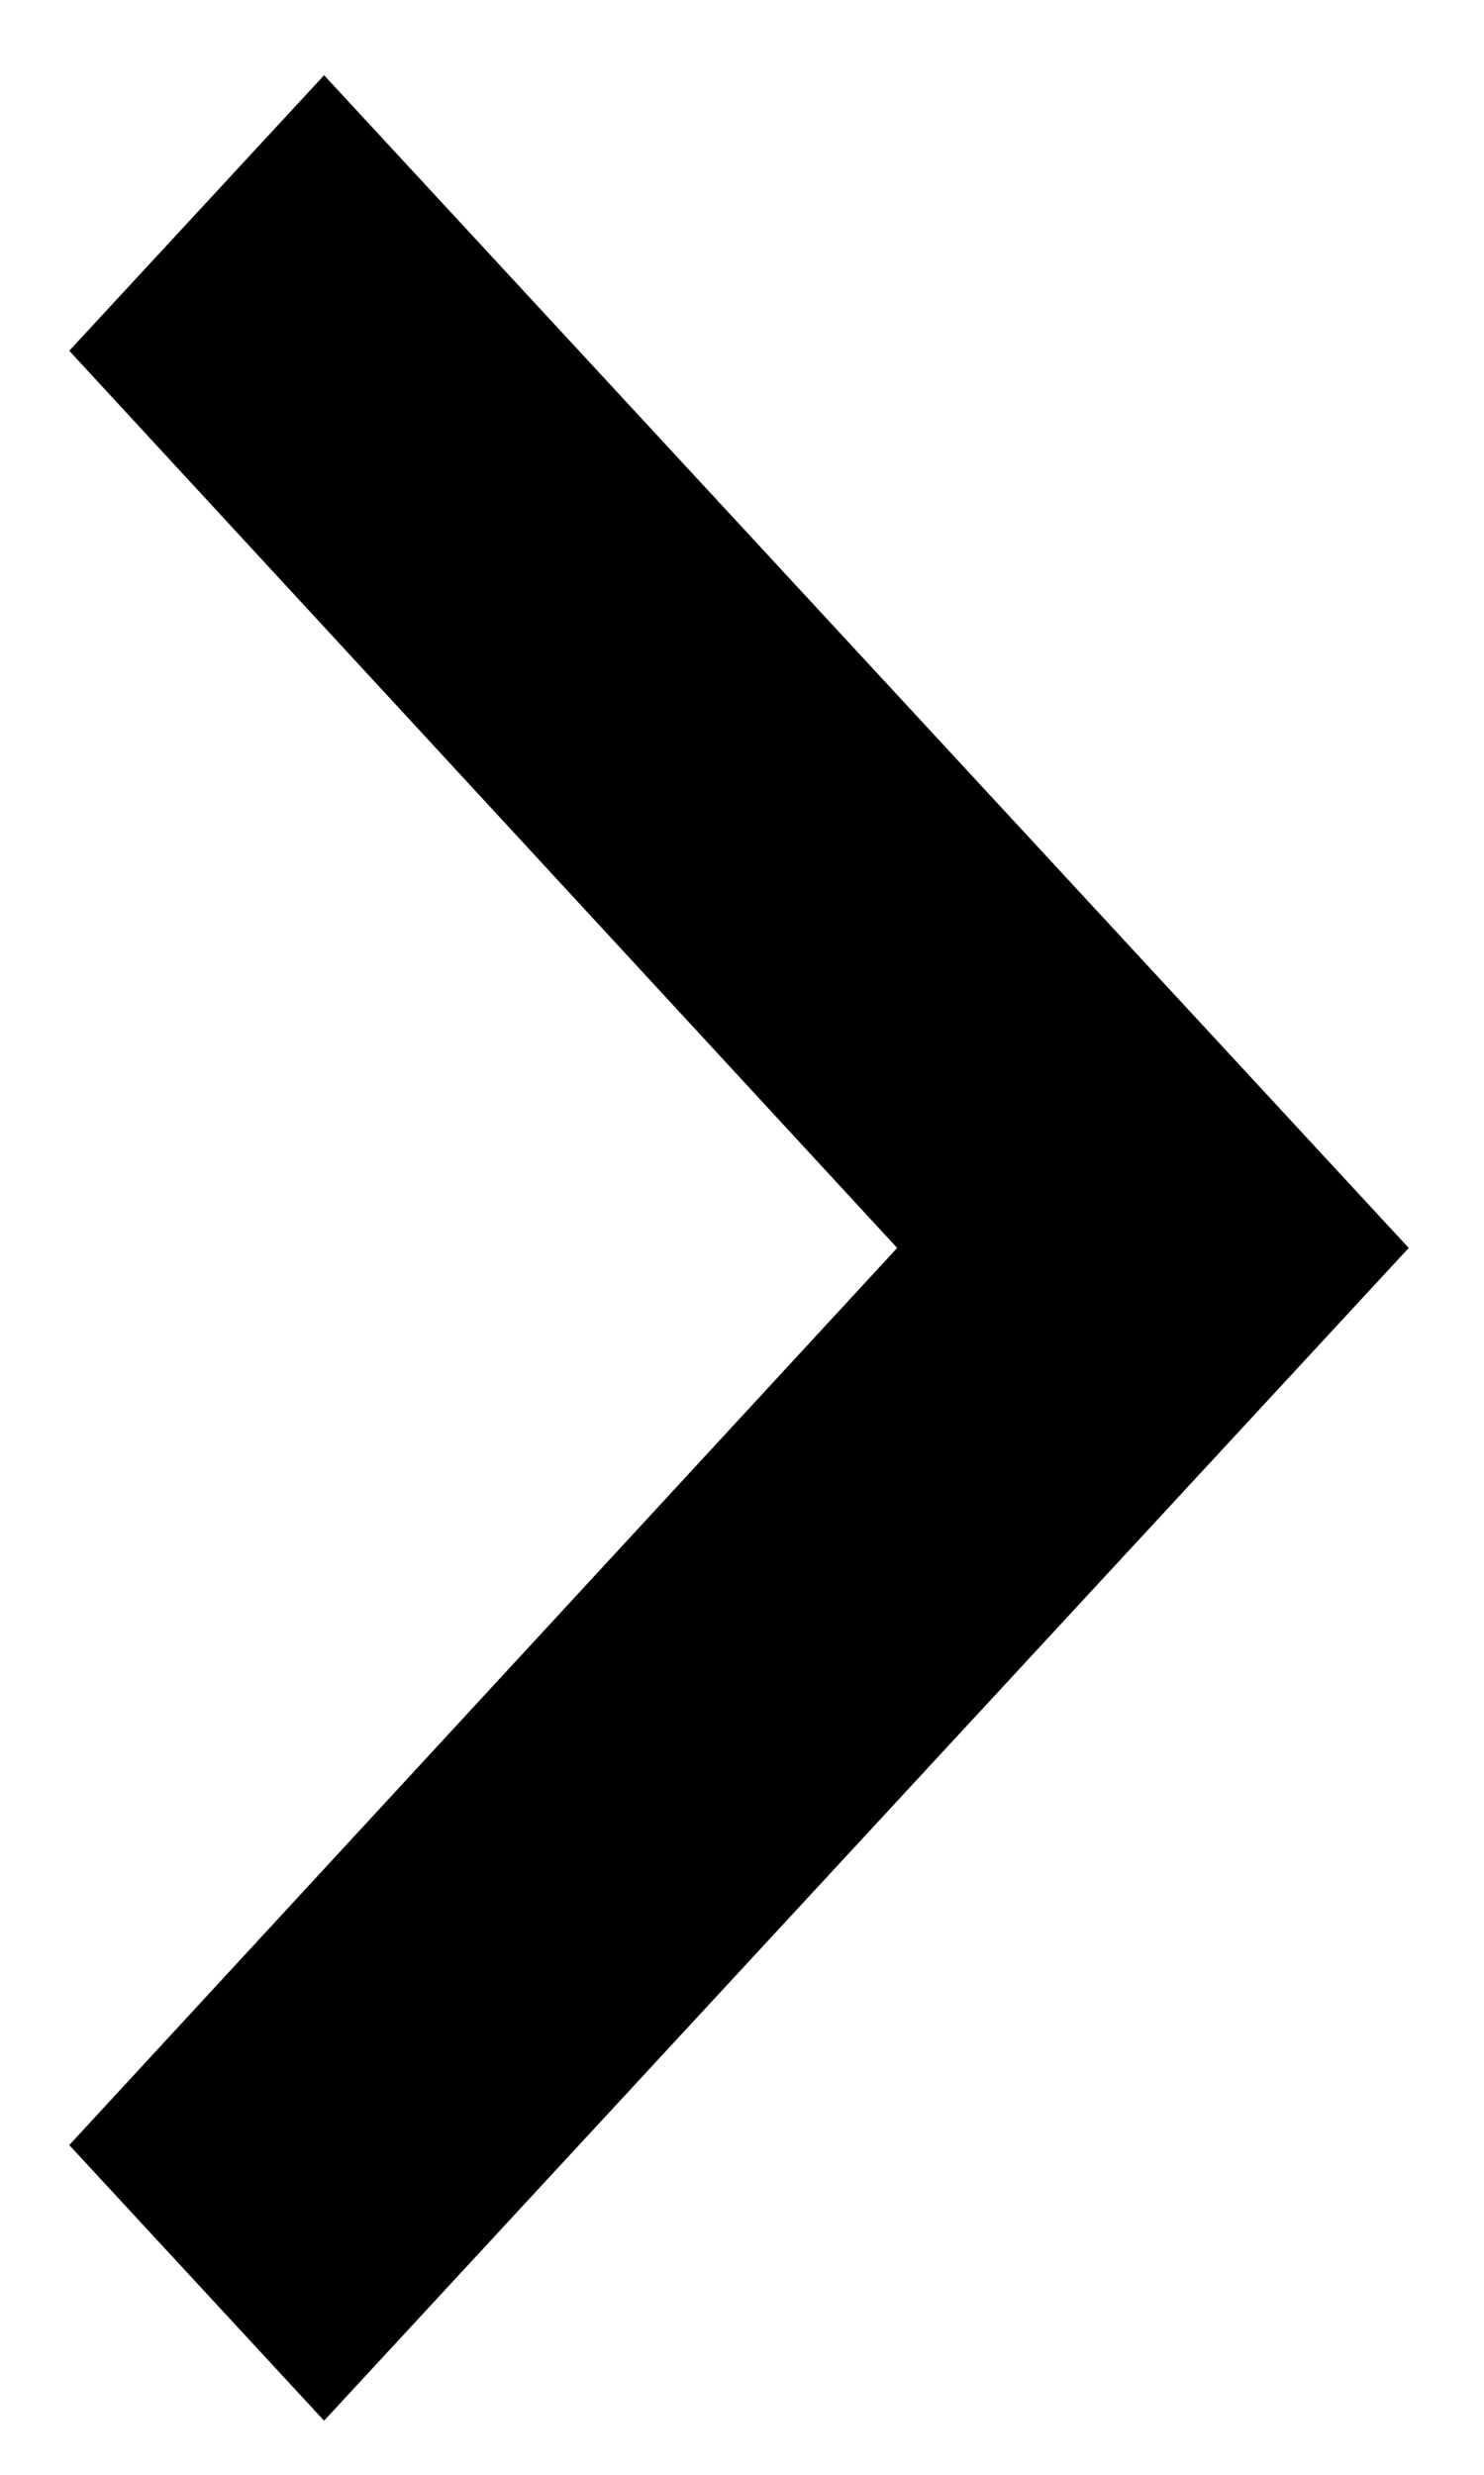 <svg width="18" height="30" viewBox="0 0 18 30" fill="none" xmlns="http://www.w3.org/2000/svg">
<path d="M0.84 26.003L10.882 15.128L0.84 4.252L3.931 0.912L17.087 15.128L3.931 29.344L0.84 26.003Z" fill="black"/>
</svg>
